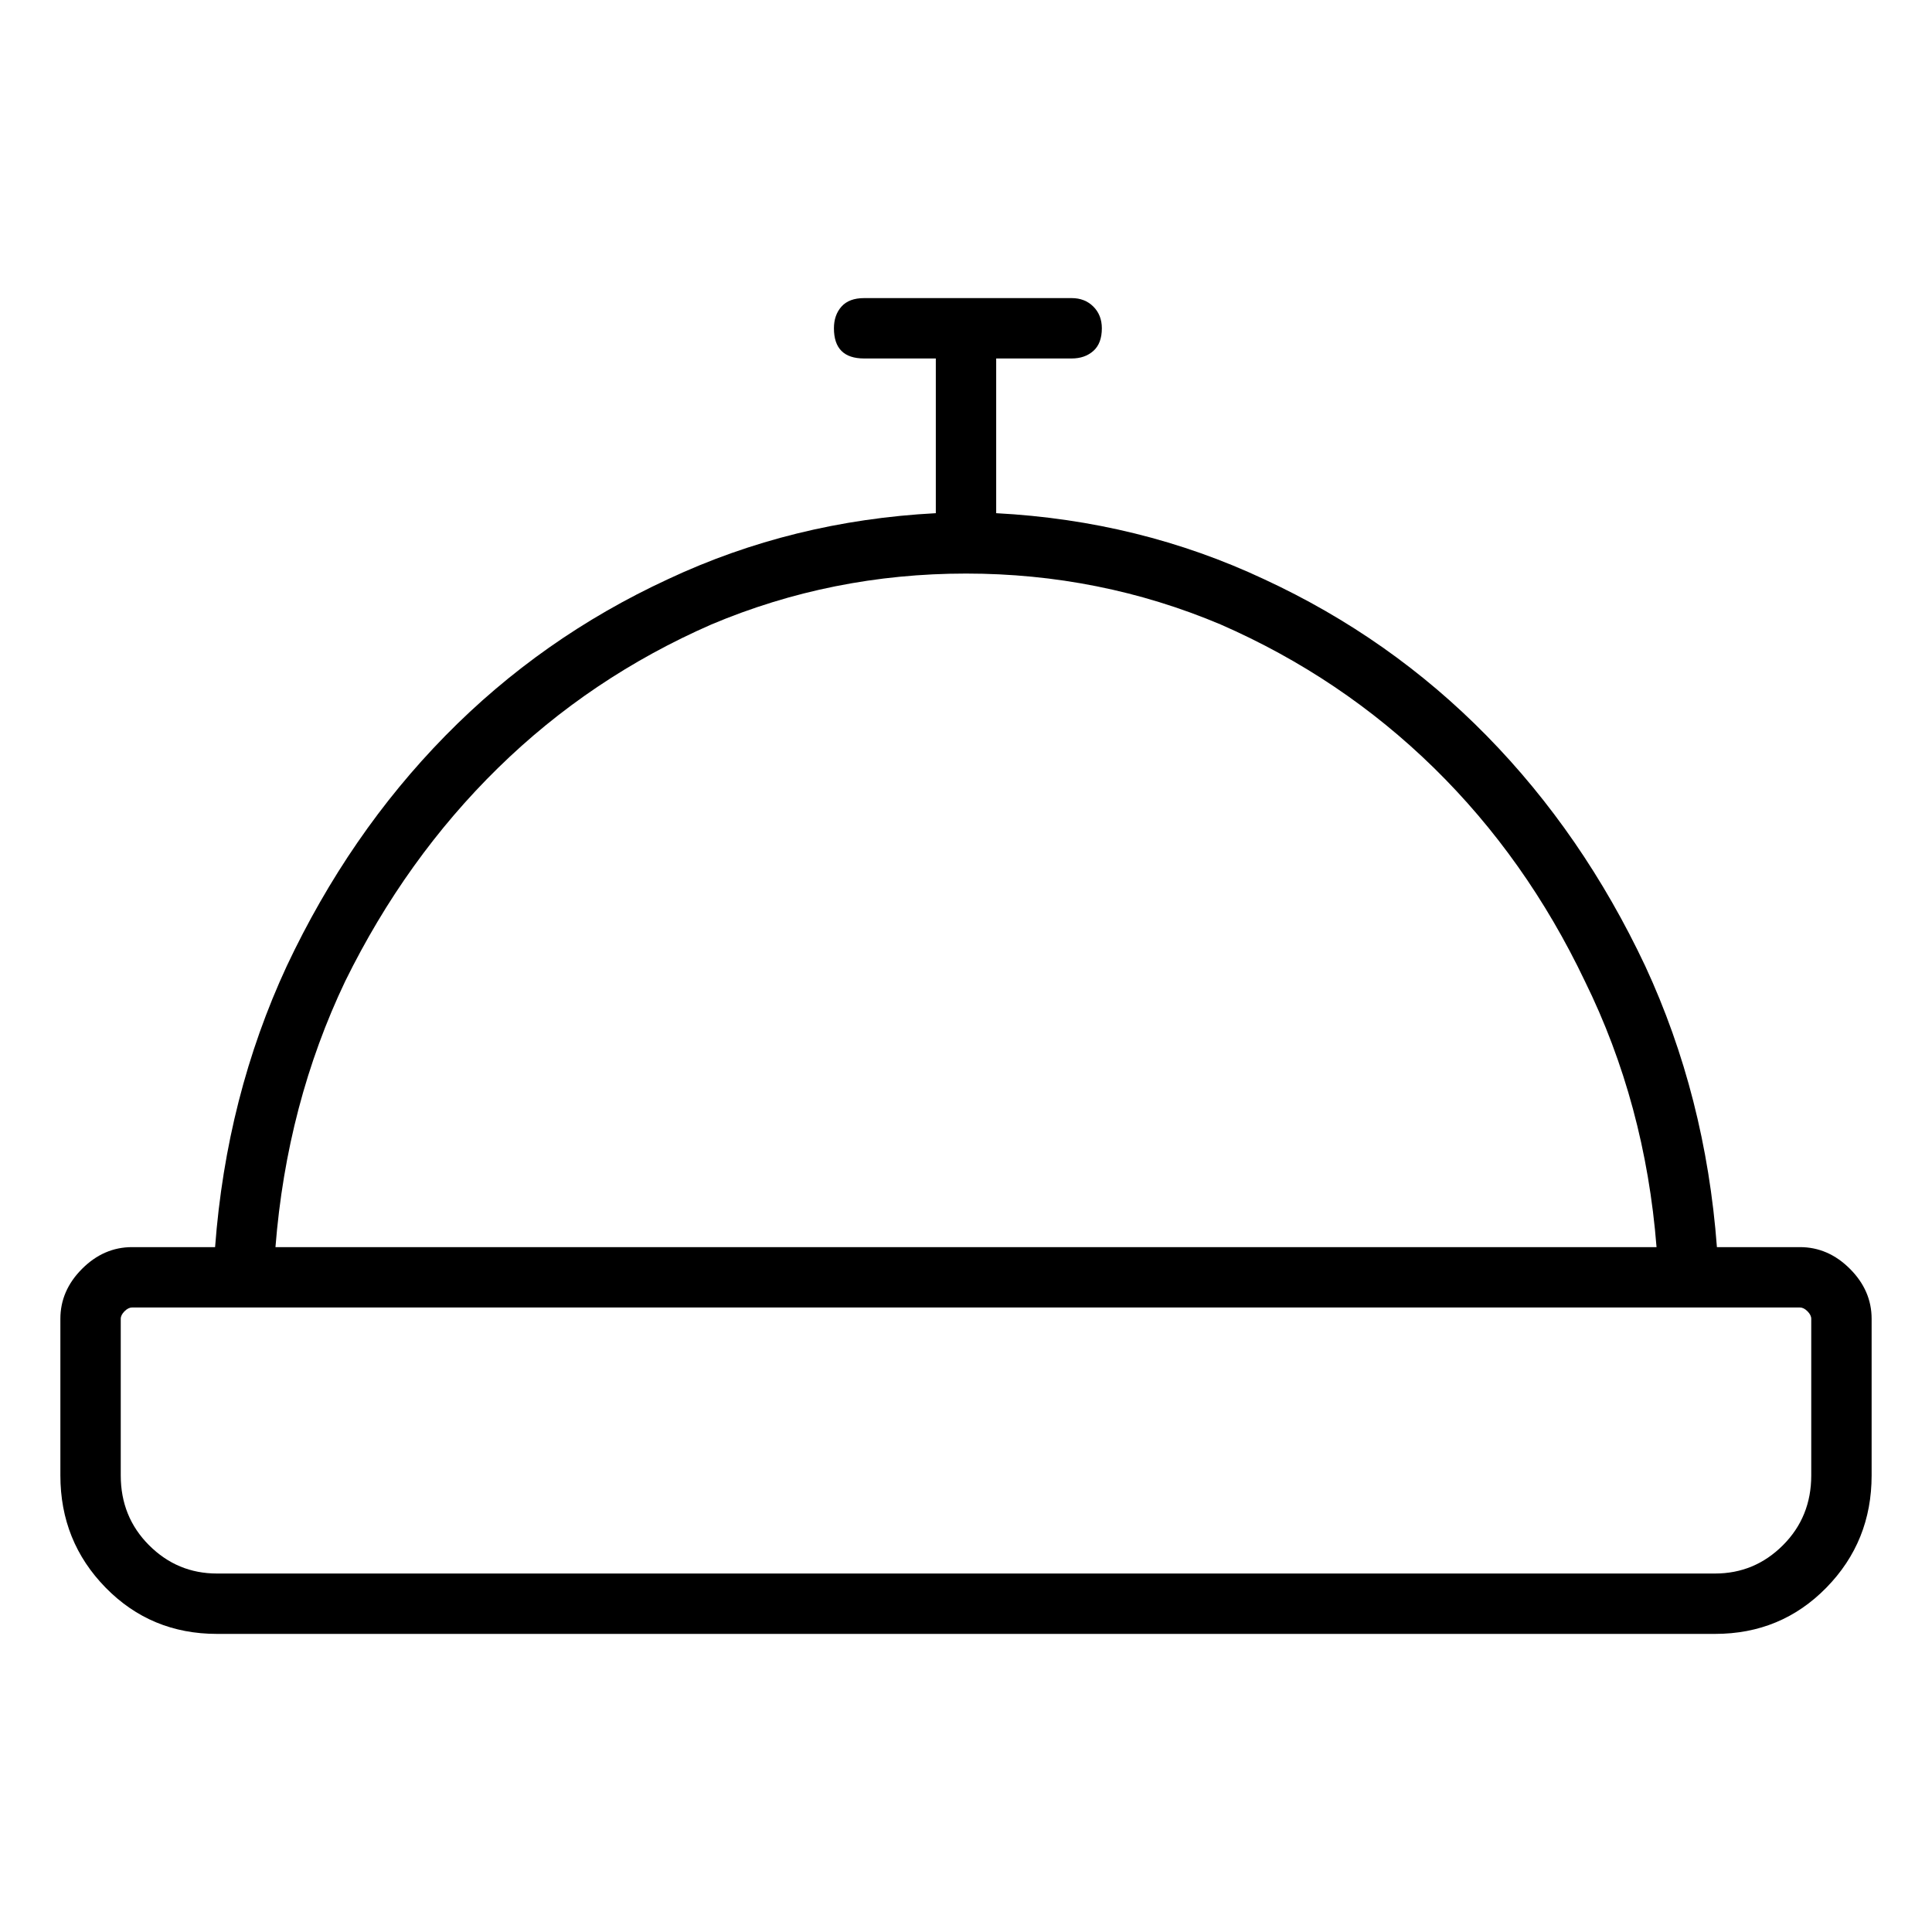 <svg viewBox="0 0 1024 1024" xmlns="http://www.w3.org/2000/svg">
  <path transform="scale(1, -1) translate(0, -960)" fill="currentColor" d="M954 299h-44q-6 80 -38 149q-33 70 -84 122t-118 83q-66 31 -142 35v82h40q7 0 11.5 4t4.5 12q0 7 -4.5 11.5t-11.5 4.5h-110q-8 0 -12 -4.5t-4 -11.5q0 -8 4 -12t12 -4h38v-82q-76 -4 -142 -35q-67 -31 -118 -83t-84 -122q-32 -69 -38 -149h-44q-15 0 -26.5 -11.5 t-11.5 -26.5v-83q0 -35 24 -59.5t59 -24.5h794q35 0 59 24.5t24 59.5v83q0 15 -11.5 26.5t-26.5 11.5v0zM512 656q71 0 135 -27q64 -28 113 -76t80 -113q32 -65 38 -141h-732q6 76 37 141q32 65 81 113t113 76q64 27 135 27zM960 178q0 -22 -15 -37t-36 -15h-794 q-21 0 -36 15t-15 37v83q0 2 2 4t4 2h884q2 0 4 -2t2 -4v-83z" />
</svg>